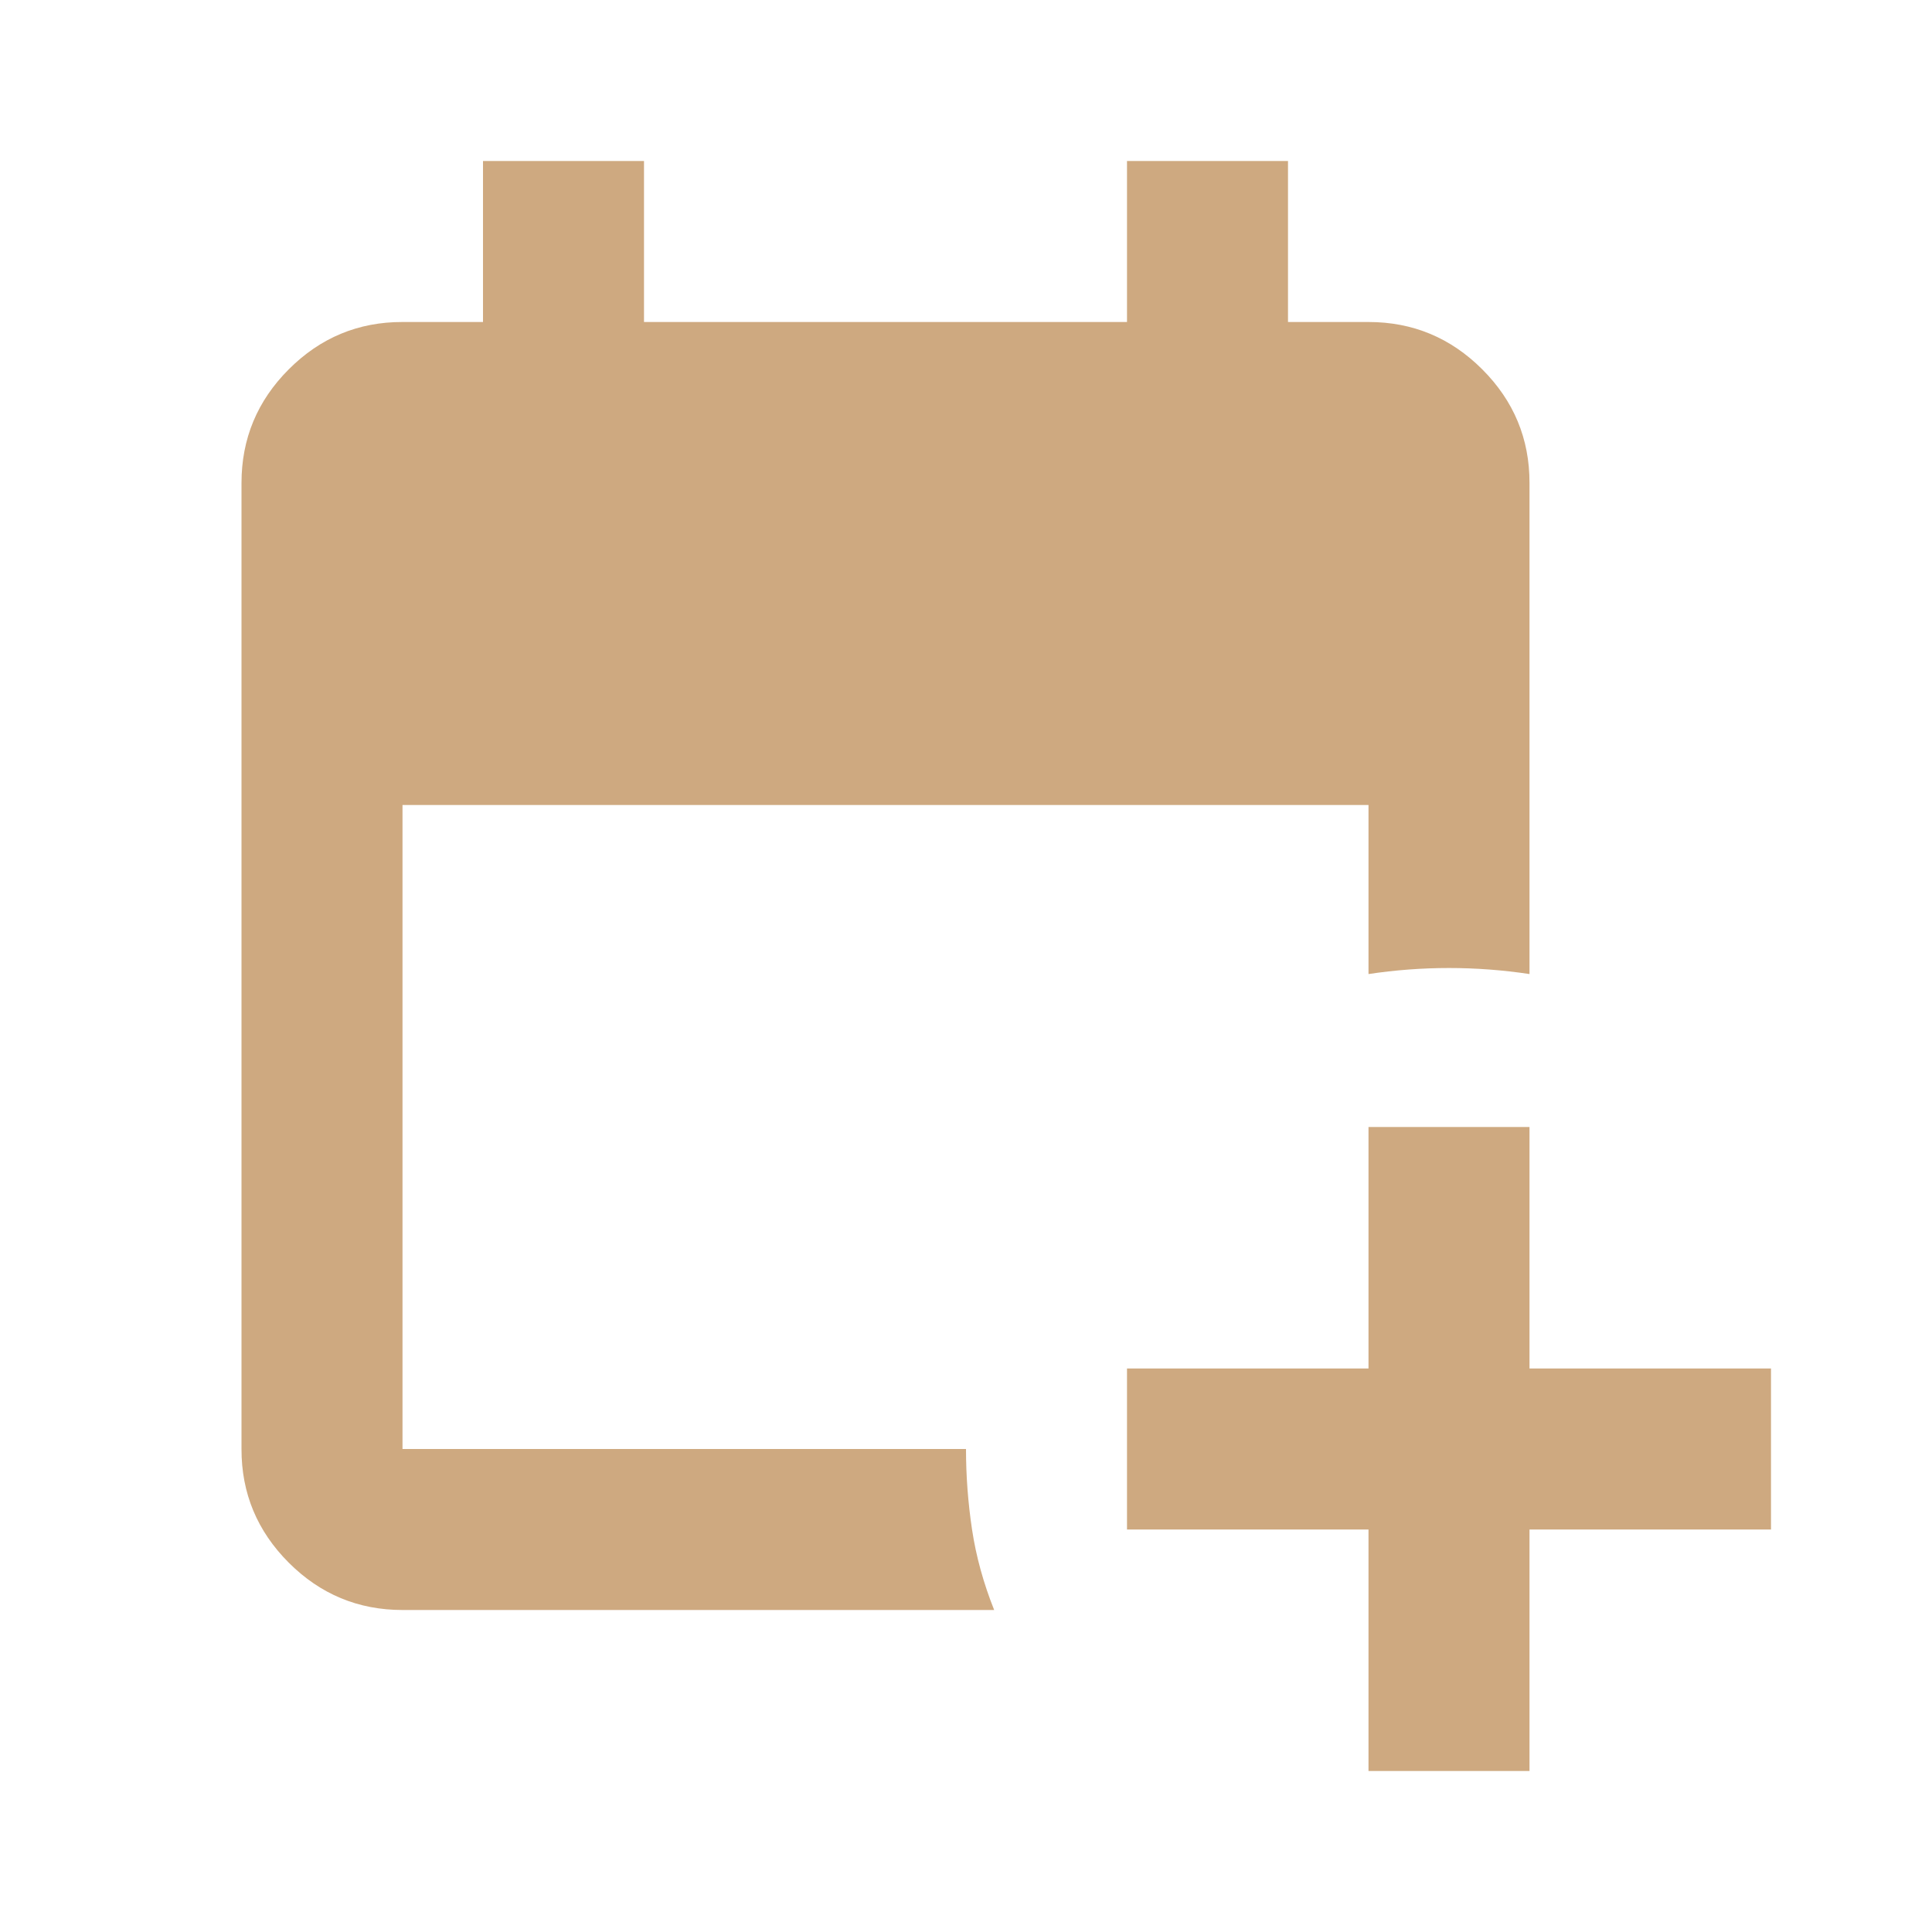 <svg viewBox="0 0 24 24" fill="none" xmlns="http://www.w3.org/2000/svg">
<path d="M17 22V19H14V17H17V14H19V17H22V19H19V22H17ZM5 20C4.45 20 3.979 19.804 3.587 19.412C3.195 19.02 2.999 18.549 3 18V6C3 5.45 3.196 4.979 3.588 4.587C3.98 4.195 4.451 3.999 5 4H6V2H8V4H14V2H16V4H17C17.55 4 18.021 4.196 18.413 4.588C18.805 4.98 19.001 5.451 19 6V12.1C18.667 12.05 18.333 12.025 18 12.025C17.667 12.025 17.333 12.05 17 12.1V10H5V18H12C12 18.333 12.025 18.667 12.075 19C12.125 19.333 12.217 19.667 12.35 20H5Z" fill="#CEA980"/>
</svg>
